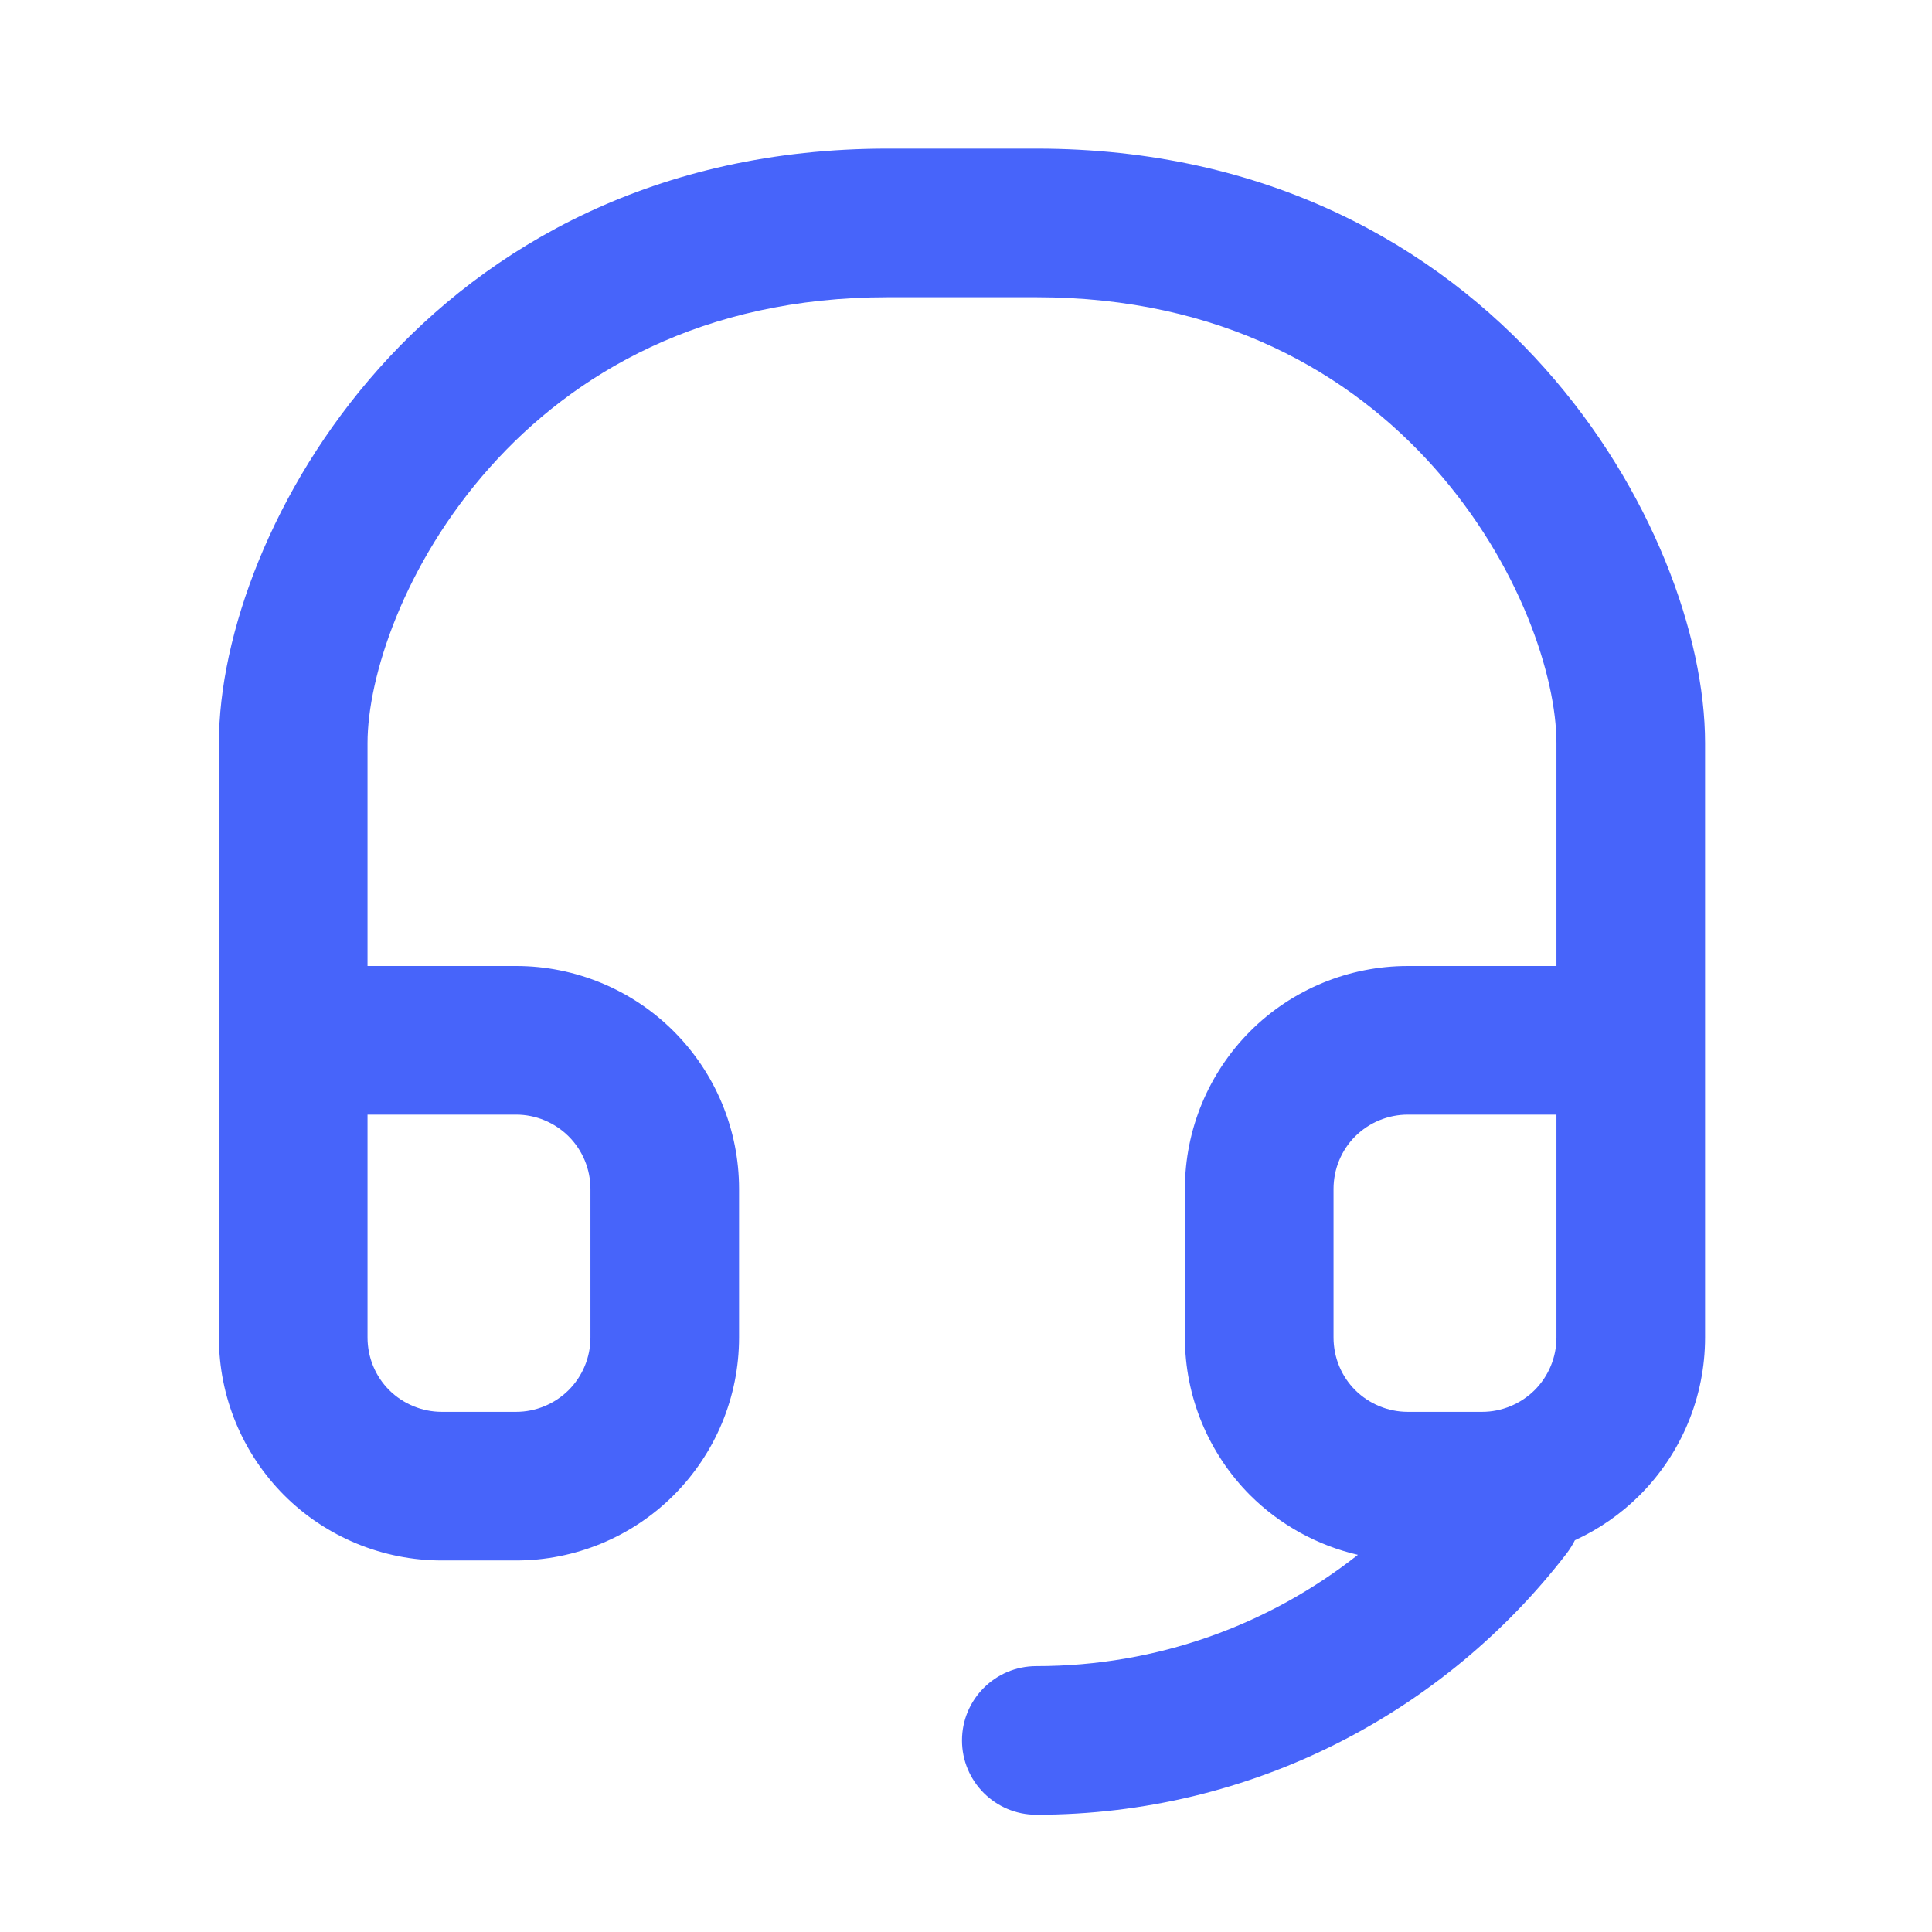 <svg width="13" height="13" viewBox="0 0 13 13" fill="none" xmlns="http://www.w3.org/2000/svg">
<g id="majesticons:headset-line" clip-path="url(#clip0_8609_82235)">
<path id="Union" fill-rule="evenodd" clip-rule="evenodd" d="M5.973 2C4.727 2 3.859 2.513 3.296 3.145C2.716 3.796 2.473 4.556 2.473 5V6.5H3.473C3.87 6.5 4.252 6.658 4.533 6.939C4.815 7.221 4.973 7.602 4.973 8V9C4.973 9.398 4.815 9.779 4.533 10.061C4.252 10.342 3.87 10.5 3.473 10.5H2.973C2.575 10.5 2.193 10.342 1.912 10.061C1.631 9.779 1.473 9.398 1.473 9V5C1.473 4.278 1.829 3.288 2.549 2.48C3.286 1.653 4.418 1 5.973 1H6.973C8.527 1 9.659 1.653 10.396 2.48C11.116 3.288 11.473 4.278 11.473 5V9C11.473 9.398 11.315 9.779 11.033 10.061C10.906 10.188 10.758 10.29 10.597 10.364C10.582 10.394 10.564 10.423 10.543 10.451C9.721 11.52 8.428 12.211 6.973 12.211C6.697 12.211 6.473 11.987 6.473 11.711C6.473 11.435 6.697 11.211 6.973 11.211C7.79 11.211 8.541 10.932 9.137 10.462C8.865 10.399 8.613 10.261 8.412 10.061C8.131 9.779 7.973 9.398 7.973 9V8C7.973 7.602 8.131 7.221 8.412 6.939C8.693 6.658 9.075 6.5 9.473 6.5H10.473V5C10.473 4.556 10.229 3.796 9.649 3.145C9.086 2.513 8.218 2 6.973 2H5.973ZM2.473 9V7.5H3.473C3.605 7.5 3.732 7.553 3.826 7.646C3.92 7.74 3.973 7.867 3.973 8V9C3.973 9.133 3.92 9.26 3.826 9.354C3.732 9.447 3.605 9.5 3.473 9.5H2.973C2.84 9.5 2.713 9.447 2.619 9.354C2.525 9.26 2.473 9.133 2.473 9ZM9.473 7.5H10.473V9C10.473 9.133 10.42 9.26 10.326 9.354C10.232 9.447 10.105 9.5 9.973 9.5H9.473C9.34 9.5 9.213 9.447 9.119 9.354C9.025 9.26 8.973 9.133 8.973 9V8C8.973 7.867 9.025 7.74 9.119 7.646C9.213 7.553 9.34 7.5 9.473 7.5Z" fill="#4764FA"/>
</g>
<defs>
<clipPath id="clip0_8609_82235">
<rect width="12" height="12" fill="white" transform="translate(0.473 0.5)"/>
</clipPath>
</defs>
</svg>
